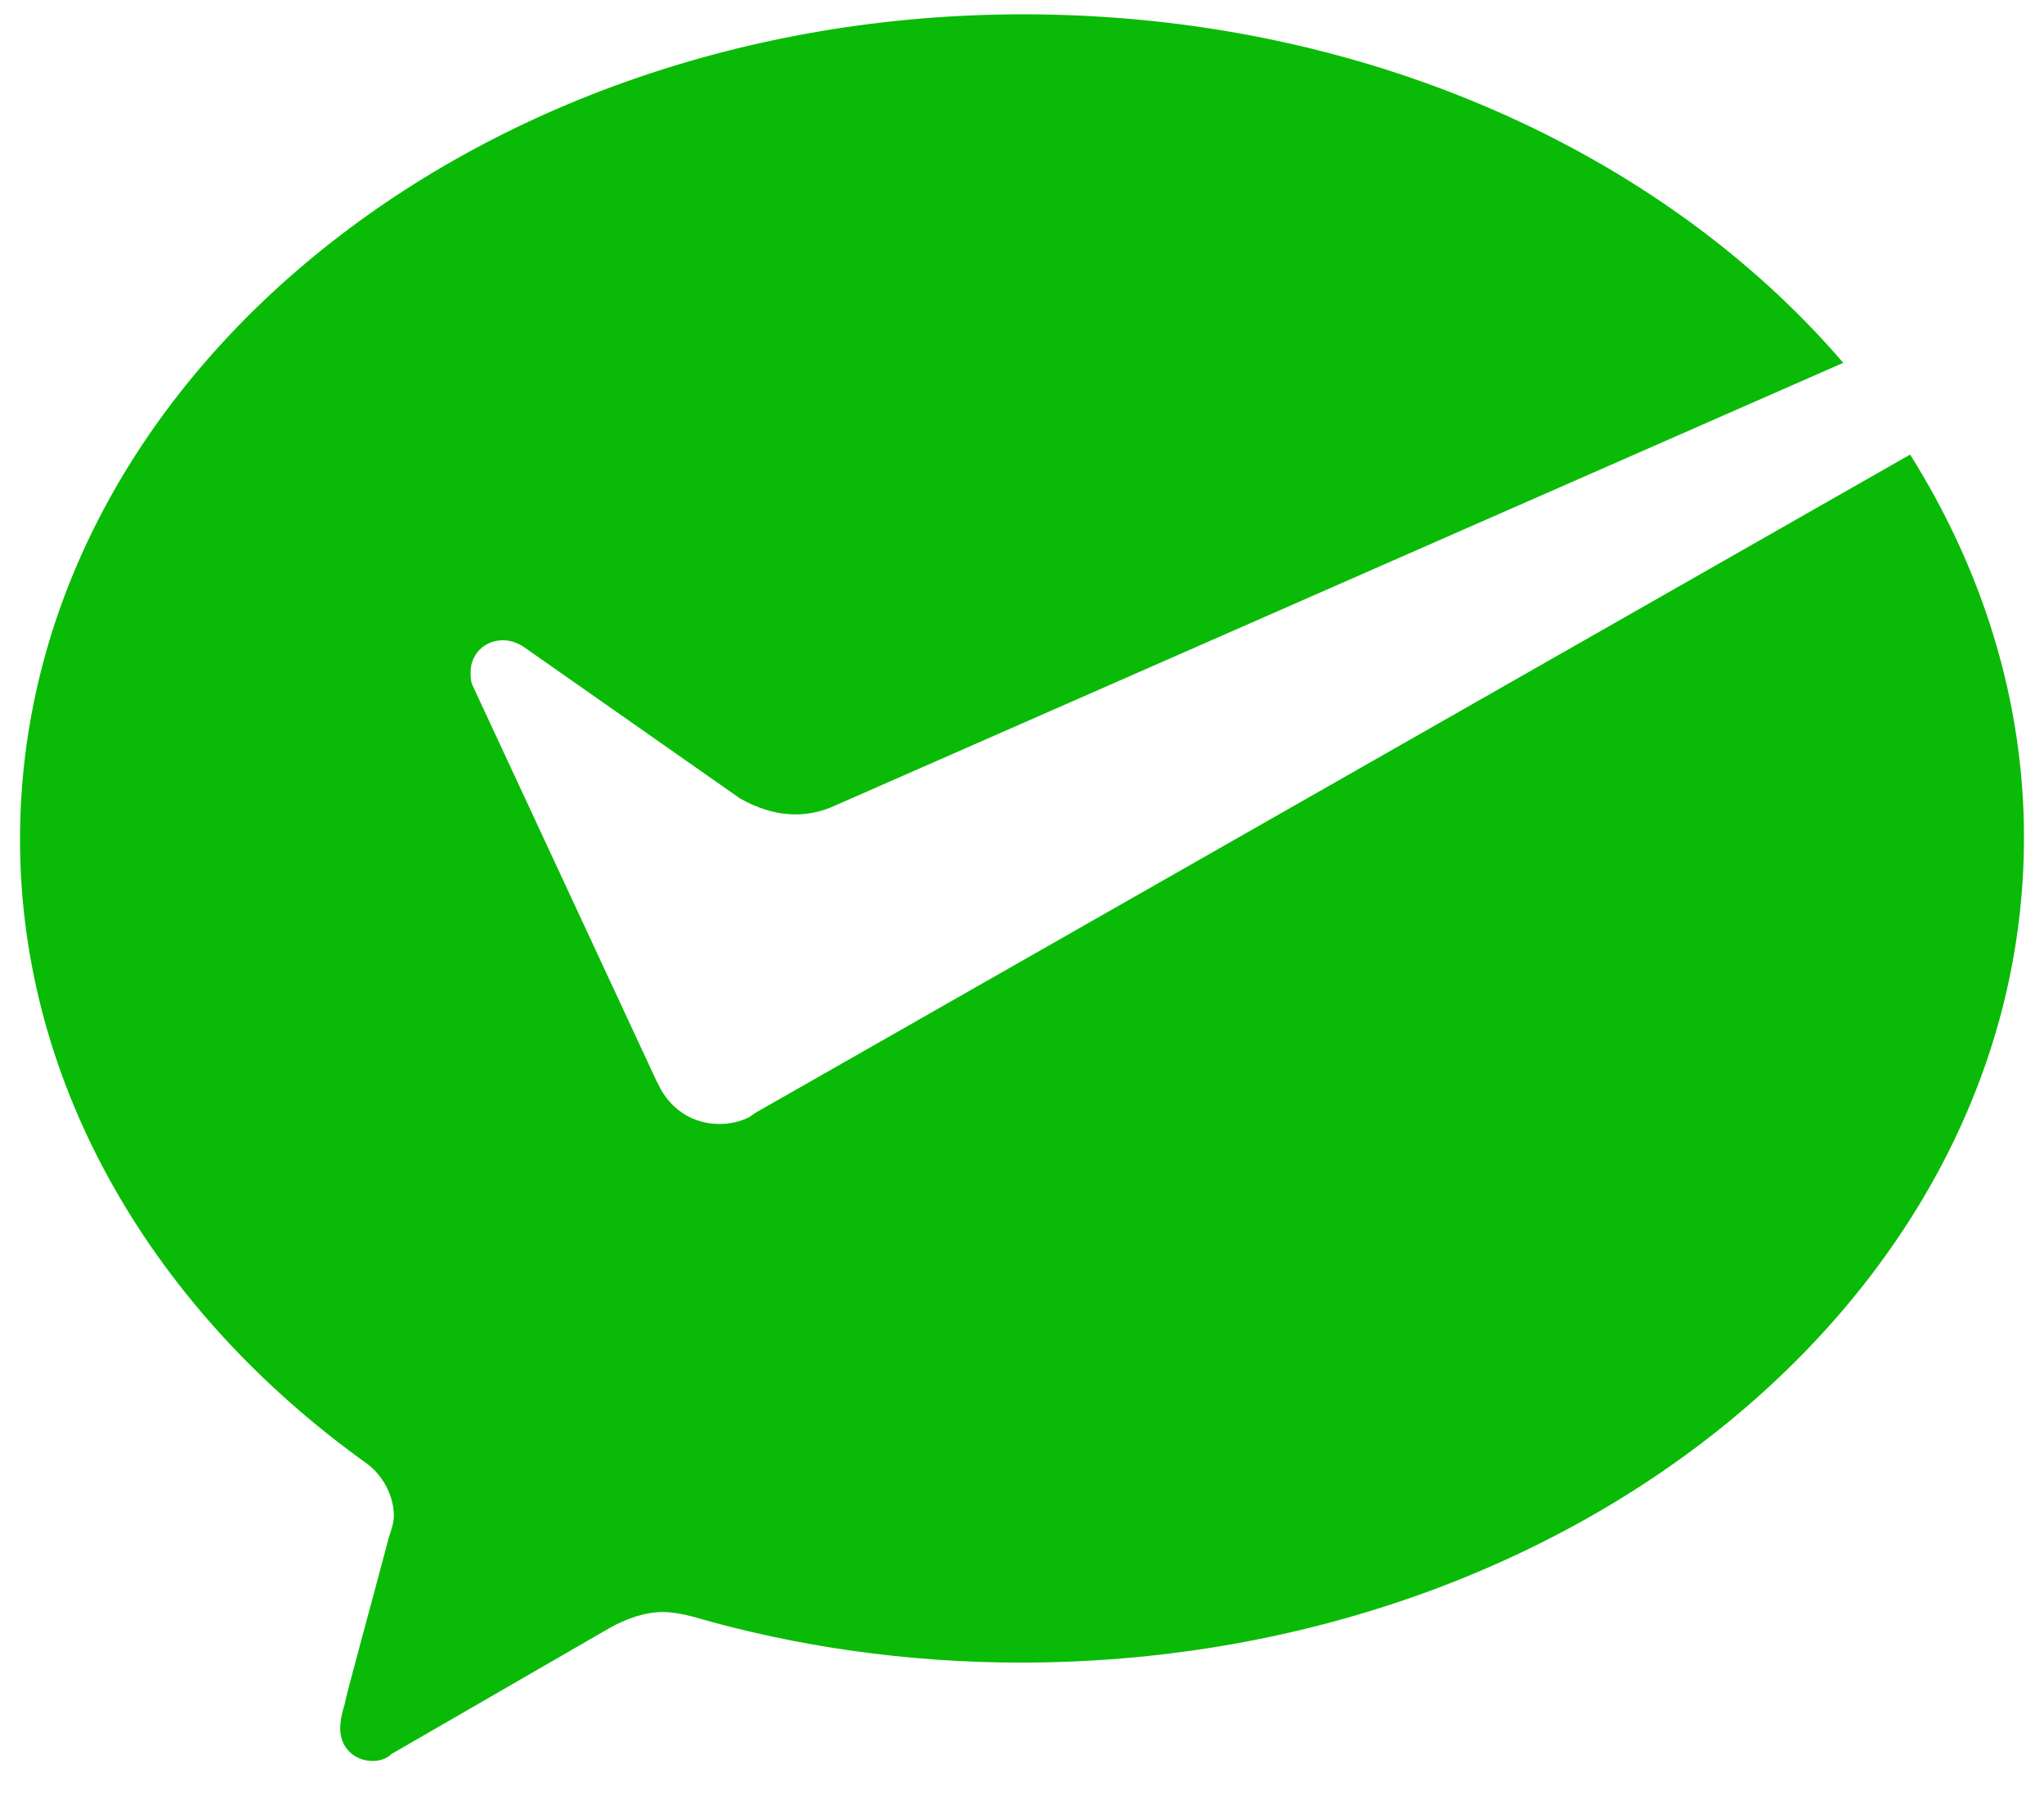 <?xml version="1.0" encoding="UTF-8"?>
<svg width="34px" height="30px" viewBox="0 0 34 30" version="1.1" xmlns="http://www.w3.org/2000/svg" xmlns:xlink="http://www.w3.org/1999/xlink">
    <!-- Generator: Sketch 61 (89581) - https://sketch.com -->
    <title>微信支付@3x</title>
    <desc>Created with Sketch.</desc>
    <g id="页面-1" stroke="none" stroke-width="1" fill="none" fill-rule="evenodd">
        <g id="确认订单" transform="translate(-521, -1472)" fill-rule="nonzero">
            <g id="微信支付" transform="translate(518, 1467)">
                <rect id="矩形" fill="#000000" opacity="0" x="0" y="0" width="40" height="40"></rect>
                <path d="M15.463,23.578 C15.31,23.655 15.153,23.692 14.962,23.692 C14.537,23.692 14.189,23.463 13.995,23.121 L13.917,22.97 L10.866,16.41 C10.828,16.333 10.828,16.259 10.828,16.182 C10.828,15.876 11.06,15.648 11.37,15.648 C11.486,15.648 11.601,15.685 11.717,15.762 L15.31,18.279 C15.578,18.43 15.888,18.544 16.236,18.544 C16.43,18.544 16.62,18.507 16.815,18.43 L33.661,11.034 C30.647,7.526 25.665,5.238 20.022,5.238 C10.828,5.238 3.333,11.377 3.333,18.961 C3.333,23.076 5.574,26.813 9.088,29.33 C9.357,29.521 9.551,29.864 9.551,30.206 C9.551,30.321 9.514,30.435 9.473,30.549 C9.204,31.577 8.737,33.258 8.737,33.331 C8.7,33.445 8.659,33.597 8.659,33.751 C8.659,34.057 8.89,34.286 9.2,34.286 C9.316,34.286 9.432,34.249 9.51,34.171 L13.14,32.075 C13.409,31.924 13.719,31.809 14.029,31.809 C14.182,31.809 14.376,31.846 14.529,31.887 C16.228,32.381 18.084,32.65 19.978,32.65 C29.172,32.65 36.667,26.511 36.667,18.927 C36.667,16.639 35.972,14.469 34.773,12.56 L15.578,23.5 L15.463,23.578 L15.463,23.578 Z" id="路径" fill="#09BB07"></path>
            </g>
        </g>
    </g>
</svg>